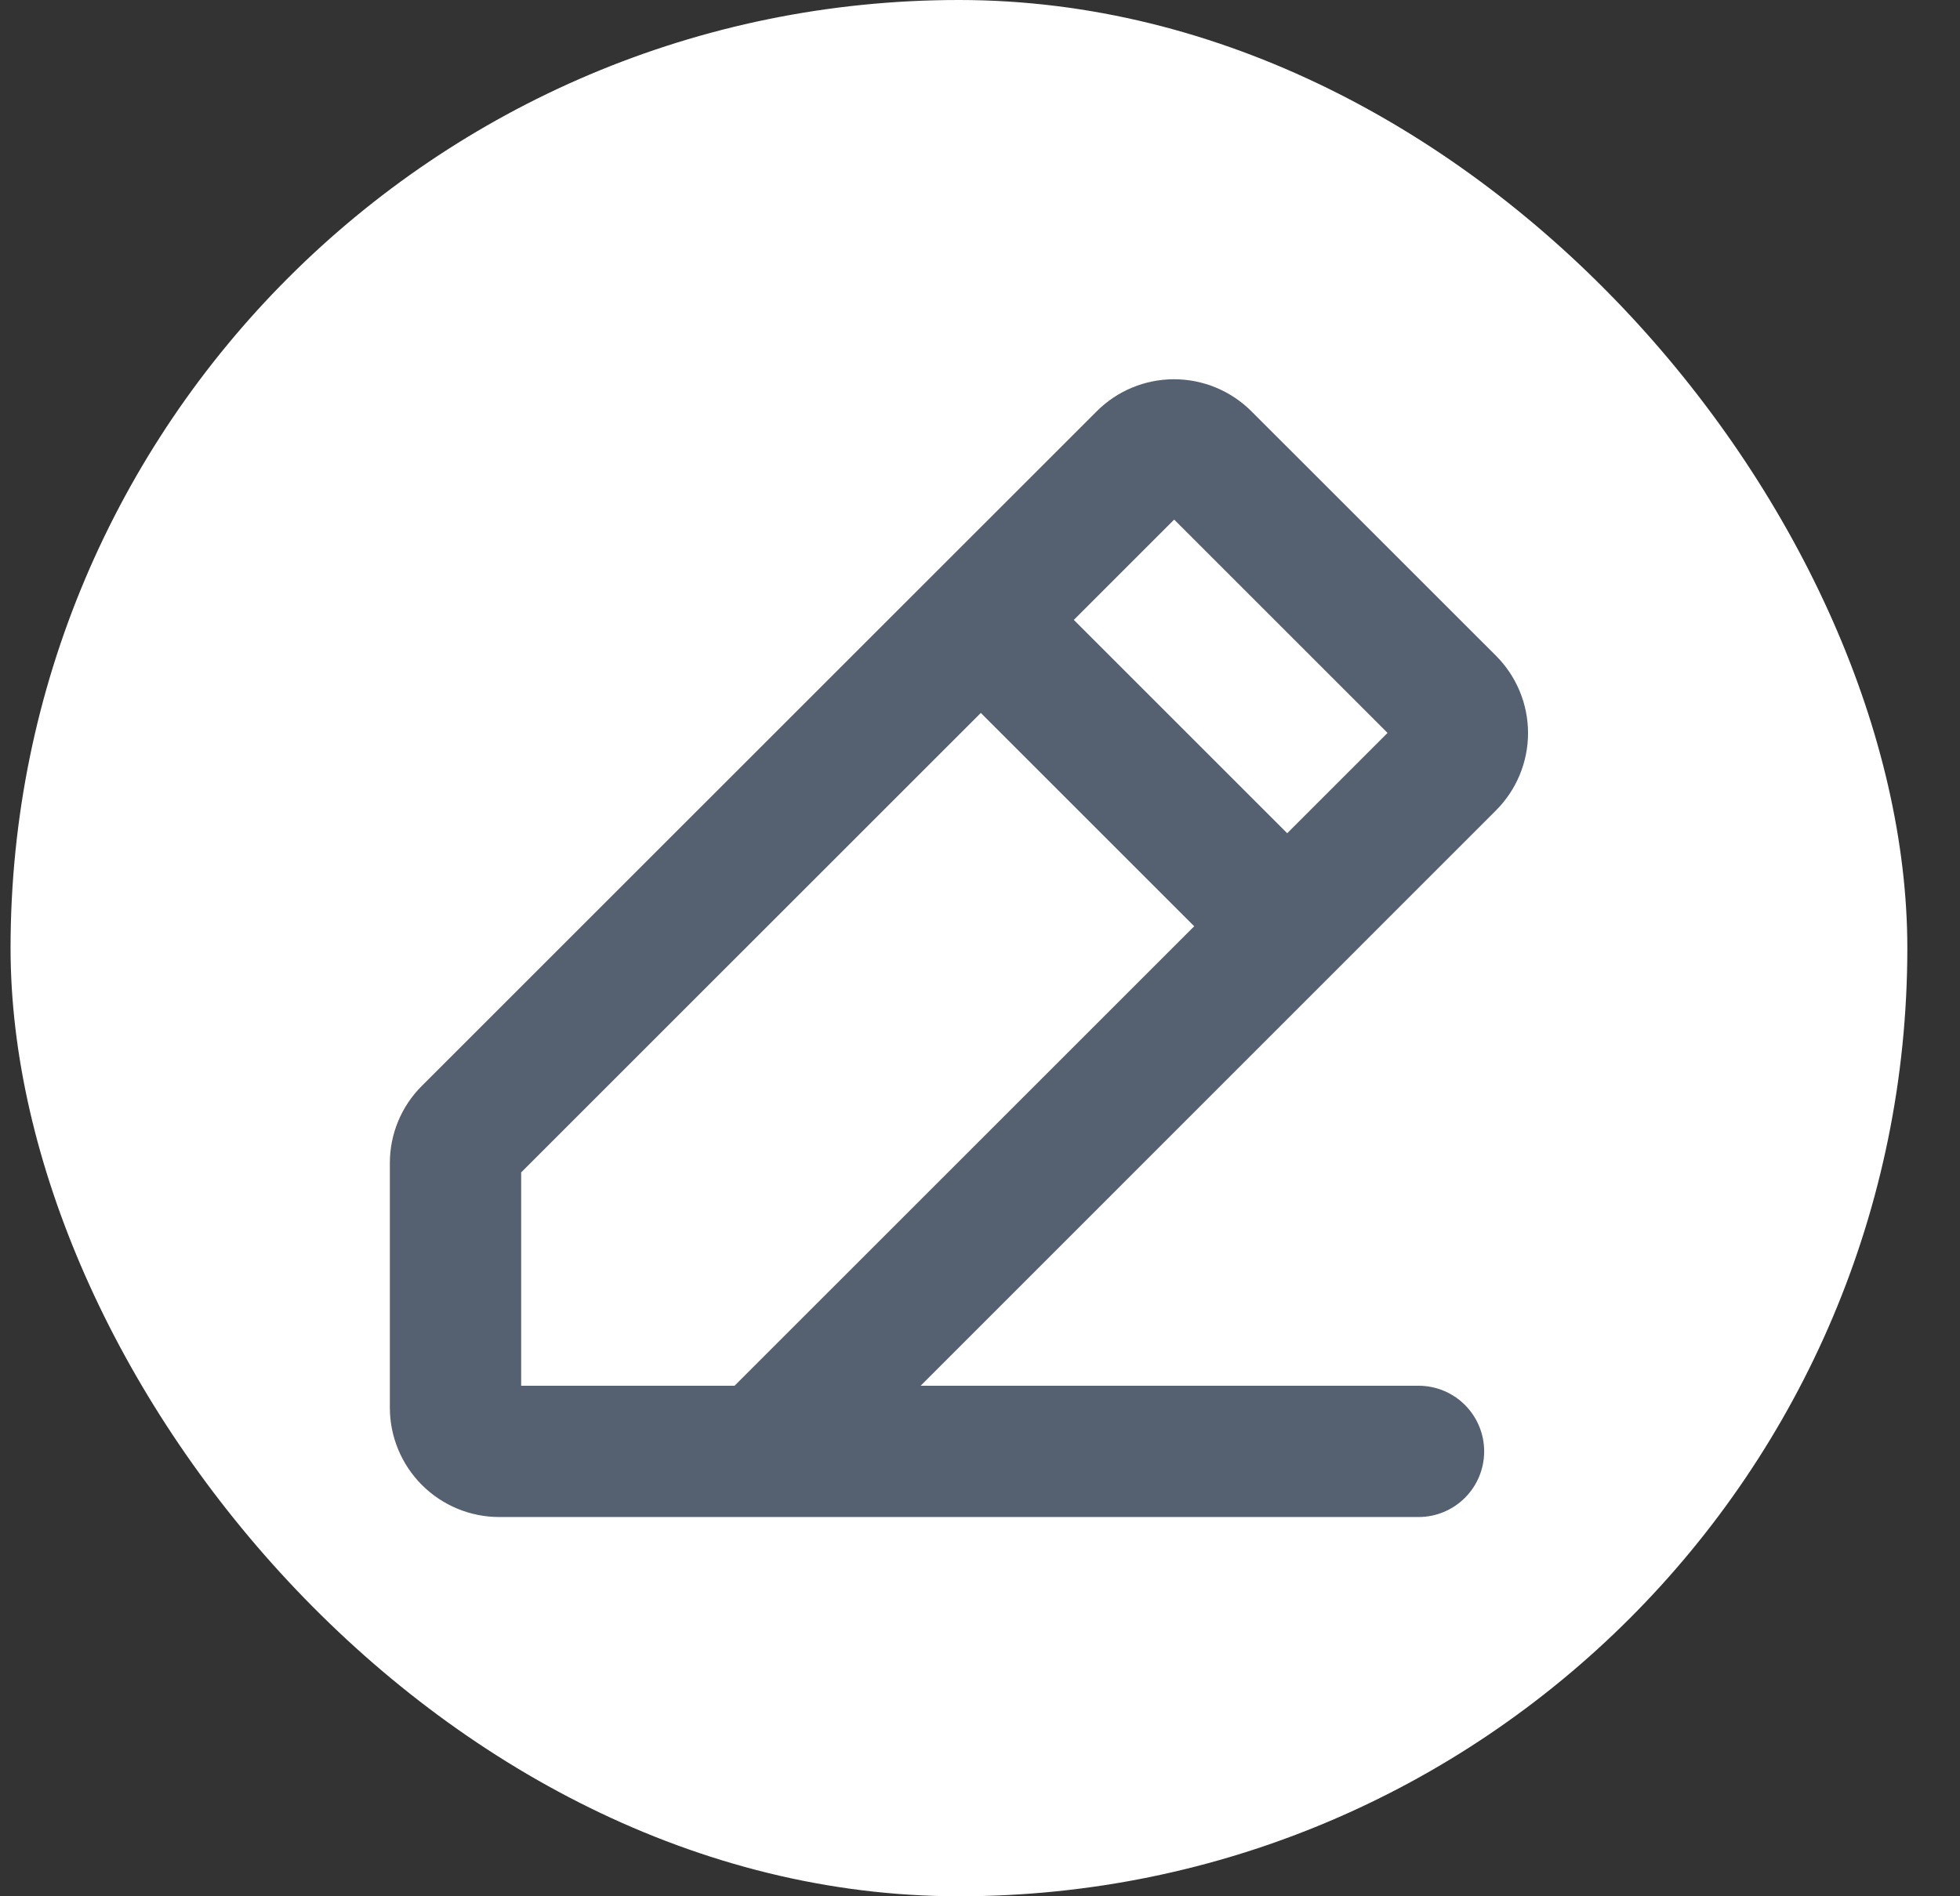 <svg width="31" height="30" viewBox="0 0 31 30" fill="none" xmlns="http://www.w3.org/2000/svg">
<rect x="0" y="0" width="31" height="30" fill="#333333" stroke="none"/>
<rect x="0.167" width="30" height="30" rx="15" fill="white"/>
<path d="M23.66 10.373L19.793 6.507C19.468 6.182 19.028 6 18.569 6C18.11 6 17.67 6.182 17.346 6.507L6.673 17.178C6.512 17.338 6.384 17.529 6.297 17.739C6.21 17.949 6.166 18.174 6.166 18.402V22.269C6.166 22.728 6.349 23.169 6.673 23.493C6.998 23.818 7.438 24 7.897 24H22.436C22.711 24 22.975 23.891 23.17 23.696C23.365 23.501 23.474 23.237 23.474 22.962C23.474 22.686 23.365 22.422 23.17 22.227C22.975 22.032 22.711 21.923 22.436 21.923H14.561L23.66 12.822C23.821 12.661 23.949 12.47 24.036 12.26C24.123 12.05 24.168 11.825 24.168 11.598C24.168 11.37 24.123 11.145 24.036 10.935C23.949 10.725 23.821 10.534 23.66 10.373ZM11.618 21.923H8.243V18.548L15.513 11.279L18.888 14.654L11.618 21.923ZM20.359 13.182L16.984 9.807L18.571 8.22L21.946 11.595L20.359 13.182Z" fill="#556170"/>
</svg>
